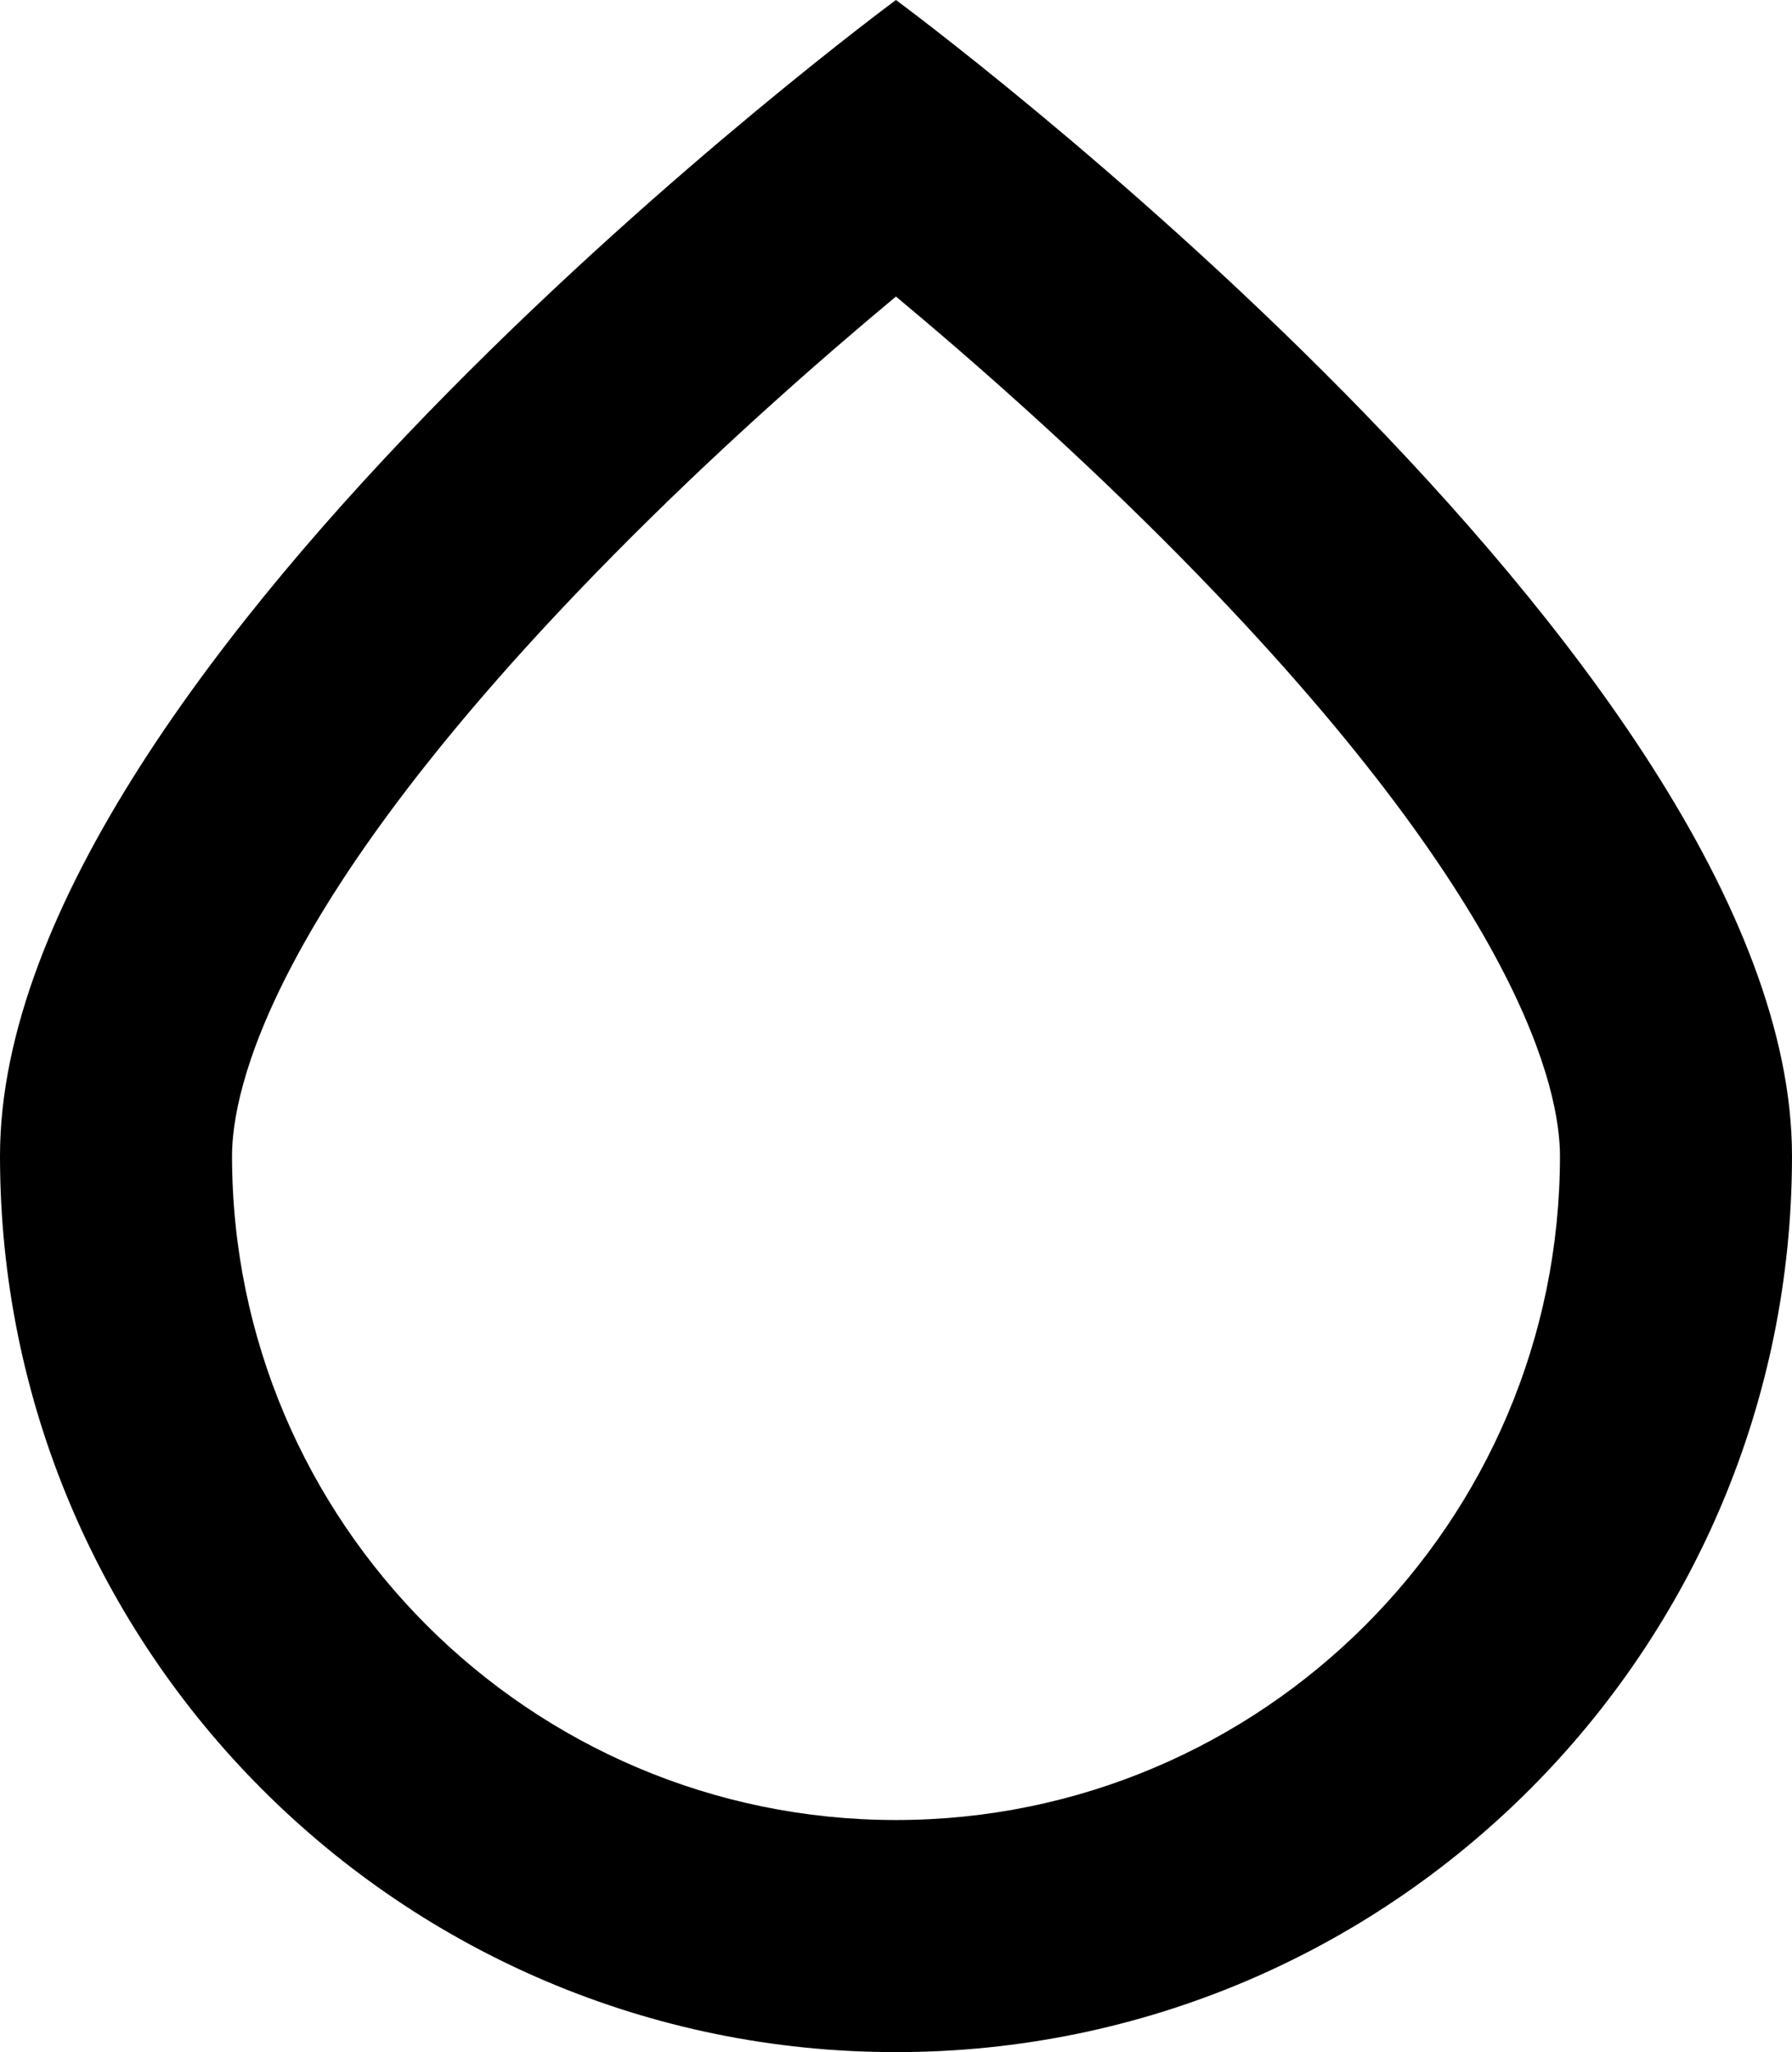 <svg xmlns="http://www.w3.org/2000/svg" width="19.307" height="22.103" viewBox="0 0 19.307 22.103">
  <g id="Path_48" data-name="Path 48" transform="translate(0 4.926)" fill="none" opacity="1">
    <path d="M9.653-4.926s9.653,7.119,9.653,12.45A9.653,9.653,0,1,1,0,7.525C0,2.193,9.653-4.926,9.653-4.926Z" stroke="none"/>
    <path d="M 9.653 -1.732 C 8.81 -1.03 7.707 -0.06 6.606 1.056 C 2.9 4.813 2.5 6.831 2.5 7.525 C 2.5 11.469 5.709 14.678 9.653 14.678 C 13.598 14.678 16.807 11.469 16.807 7.525 C 16.807 6.835 16.411 4.83 12.743 1.099 C 11.632 -0.03 10.508 -1.019 9.653 -1.732 M 9.653 -4.926 C 9.653 -4.926 19.307 2.193 19.307 7.525 C 19.307 12.856 14.985 17.178 9.653 17.178 C 4.322 17.178 0 12.856 0 7.525 C 0 2.193 9.653 -4.926 9.653 -4.926 Z" stroke="none" fill="#000"/>
  </g>
</svg>
